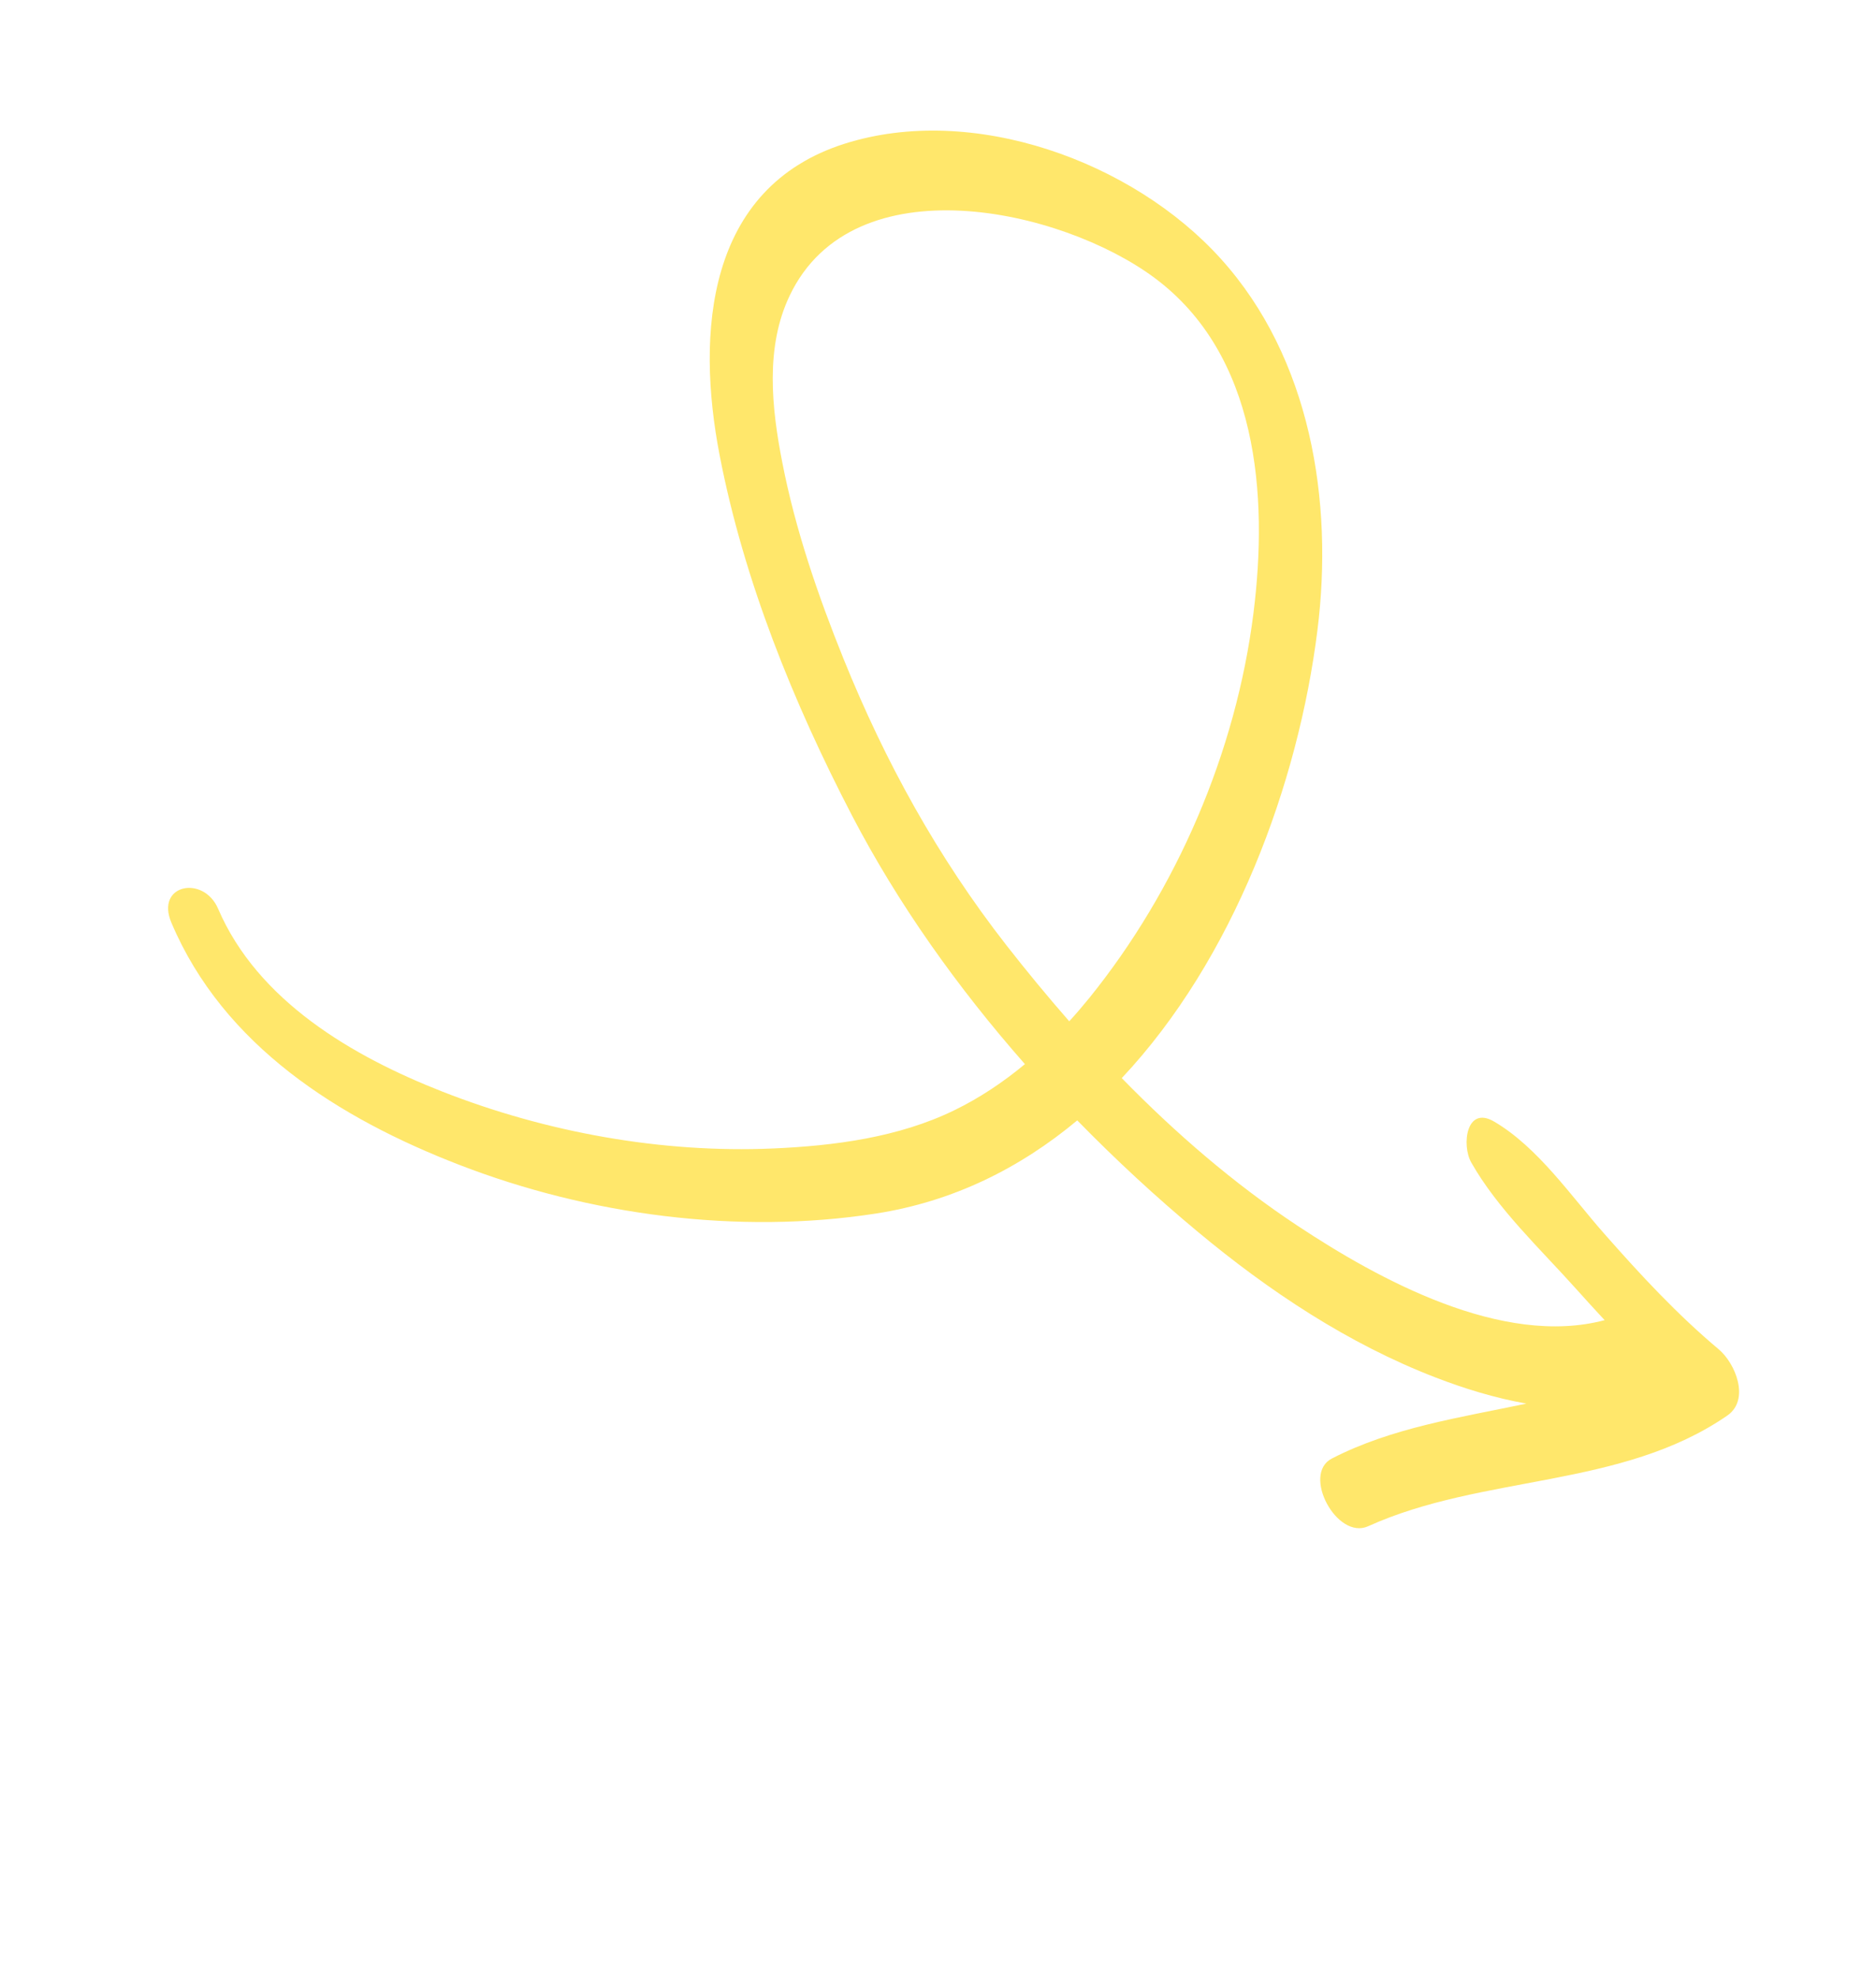 <svg width="312" height="329" viewBox="0 0 312 329" fill="none" xmlns="http://www.w3.org/2000/svg">
<g clip-path="url(#clip0_181_1939)">
<path d="M140.436 23.913C117.438 31.24 115.769 55.439 119.672 75.658C123.686 96.48 131.943 116.883 141.709 135.657C149.37 150.358 159.258 164.256 170.454 176.981C166.857 179.972 162.954 182.59 158.717 184.652C149.448 189.172 138.781 190.564 128.578 191.009C110.025 191.821 90.789 188.323 73.514 181.529C58.622 175.682 42.861 166.474 36.28 151.153C33.861 145.483 25.797 147.075 28.507 153.464C37.167 173.933 56.413 186.022 76.421 193.747C97.97 202.084 122.755 205.384 145.644 201.836C158.521 199.845 169.664 194.259 179.158 186.339C185.577 192.907 192.28 199.11 199.171 204.837C211.055 214.748 224.257 223.507 238.744 229.095C243.502 230.934 248.639 232.519 253.855 233.443C242.85 235.764 231.525 237.411 221.499 242.579C216.446 245.187 222.344 256.199 227.545 253.837C246.63 245.197 269.69 247.576 287.283 235.419C291.067 232.789 288.653 226.754 285.808 224.382C278.9 218.581 272.814 212.009 266.875 205.265C261.339 199.005 255.809 190.844 248.522 186.555C243.841 183.775 243.052 190.473 244.689 193.346C249.057 201.058 256.17 207.713 262.076 214.31C263.66 216.069 265.244 217.828 266.869 219.562C249.845 224.092 229.239 212.761 215.823 203.88C205.236 196.877 195.508 188.467 186.561 179.309C205.181 159.501 215.923 130.315 219.104 104.819C221.806 83.323 217.955 59.556 203.033 43.034C188.403 26.811 161.778 17.131 140.436 23.913ZM208.46 102.01C205.556 125.078 195.739 147.932 181.153 165.993C180.072 167.311 178.978 168.608 177.827 169.856C174.204 165.717 170.724 161.492 167.379 157.214C155.964 142.584 147.215 126.719 140.278 109.546C136.014 98.978 132.272 88.071 130.1 76.893C128.324 67.823 127.231 57.702 131.357 49.117C141.949 26.999 176.457 34.693 191.962 46.176C209.231 58.974 210.939 82.379 208.46 102.01Z" fill="#FFE76B"/>
</g>
<defs>
<clipPath id="clip0_181_1939">
<rect width="208.119" height="257.958" fill="white" transform="matrix(-0.858 0.514 0.514 0.858 178.54 0)"/>
</clipPath>
</defs>
</svg>

